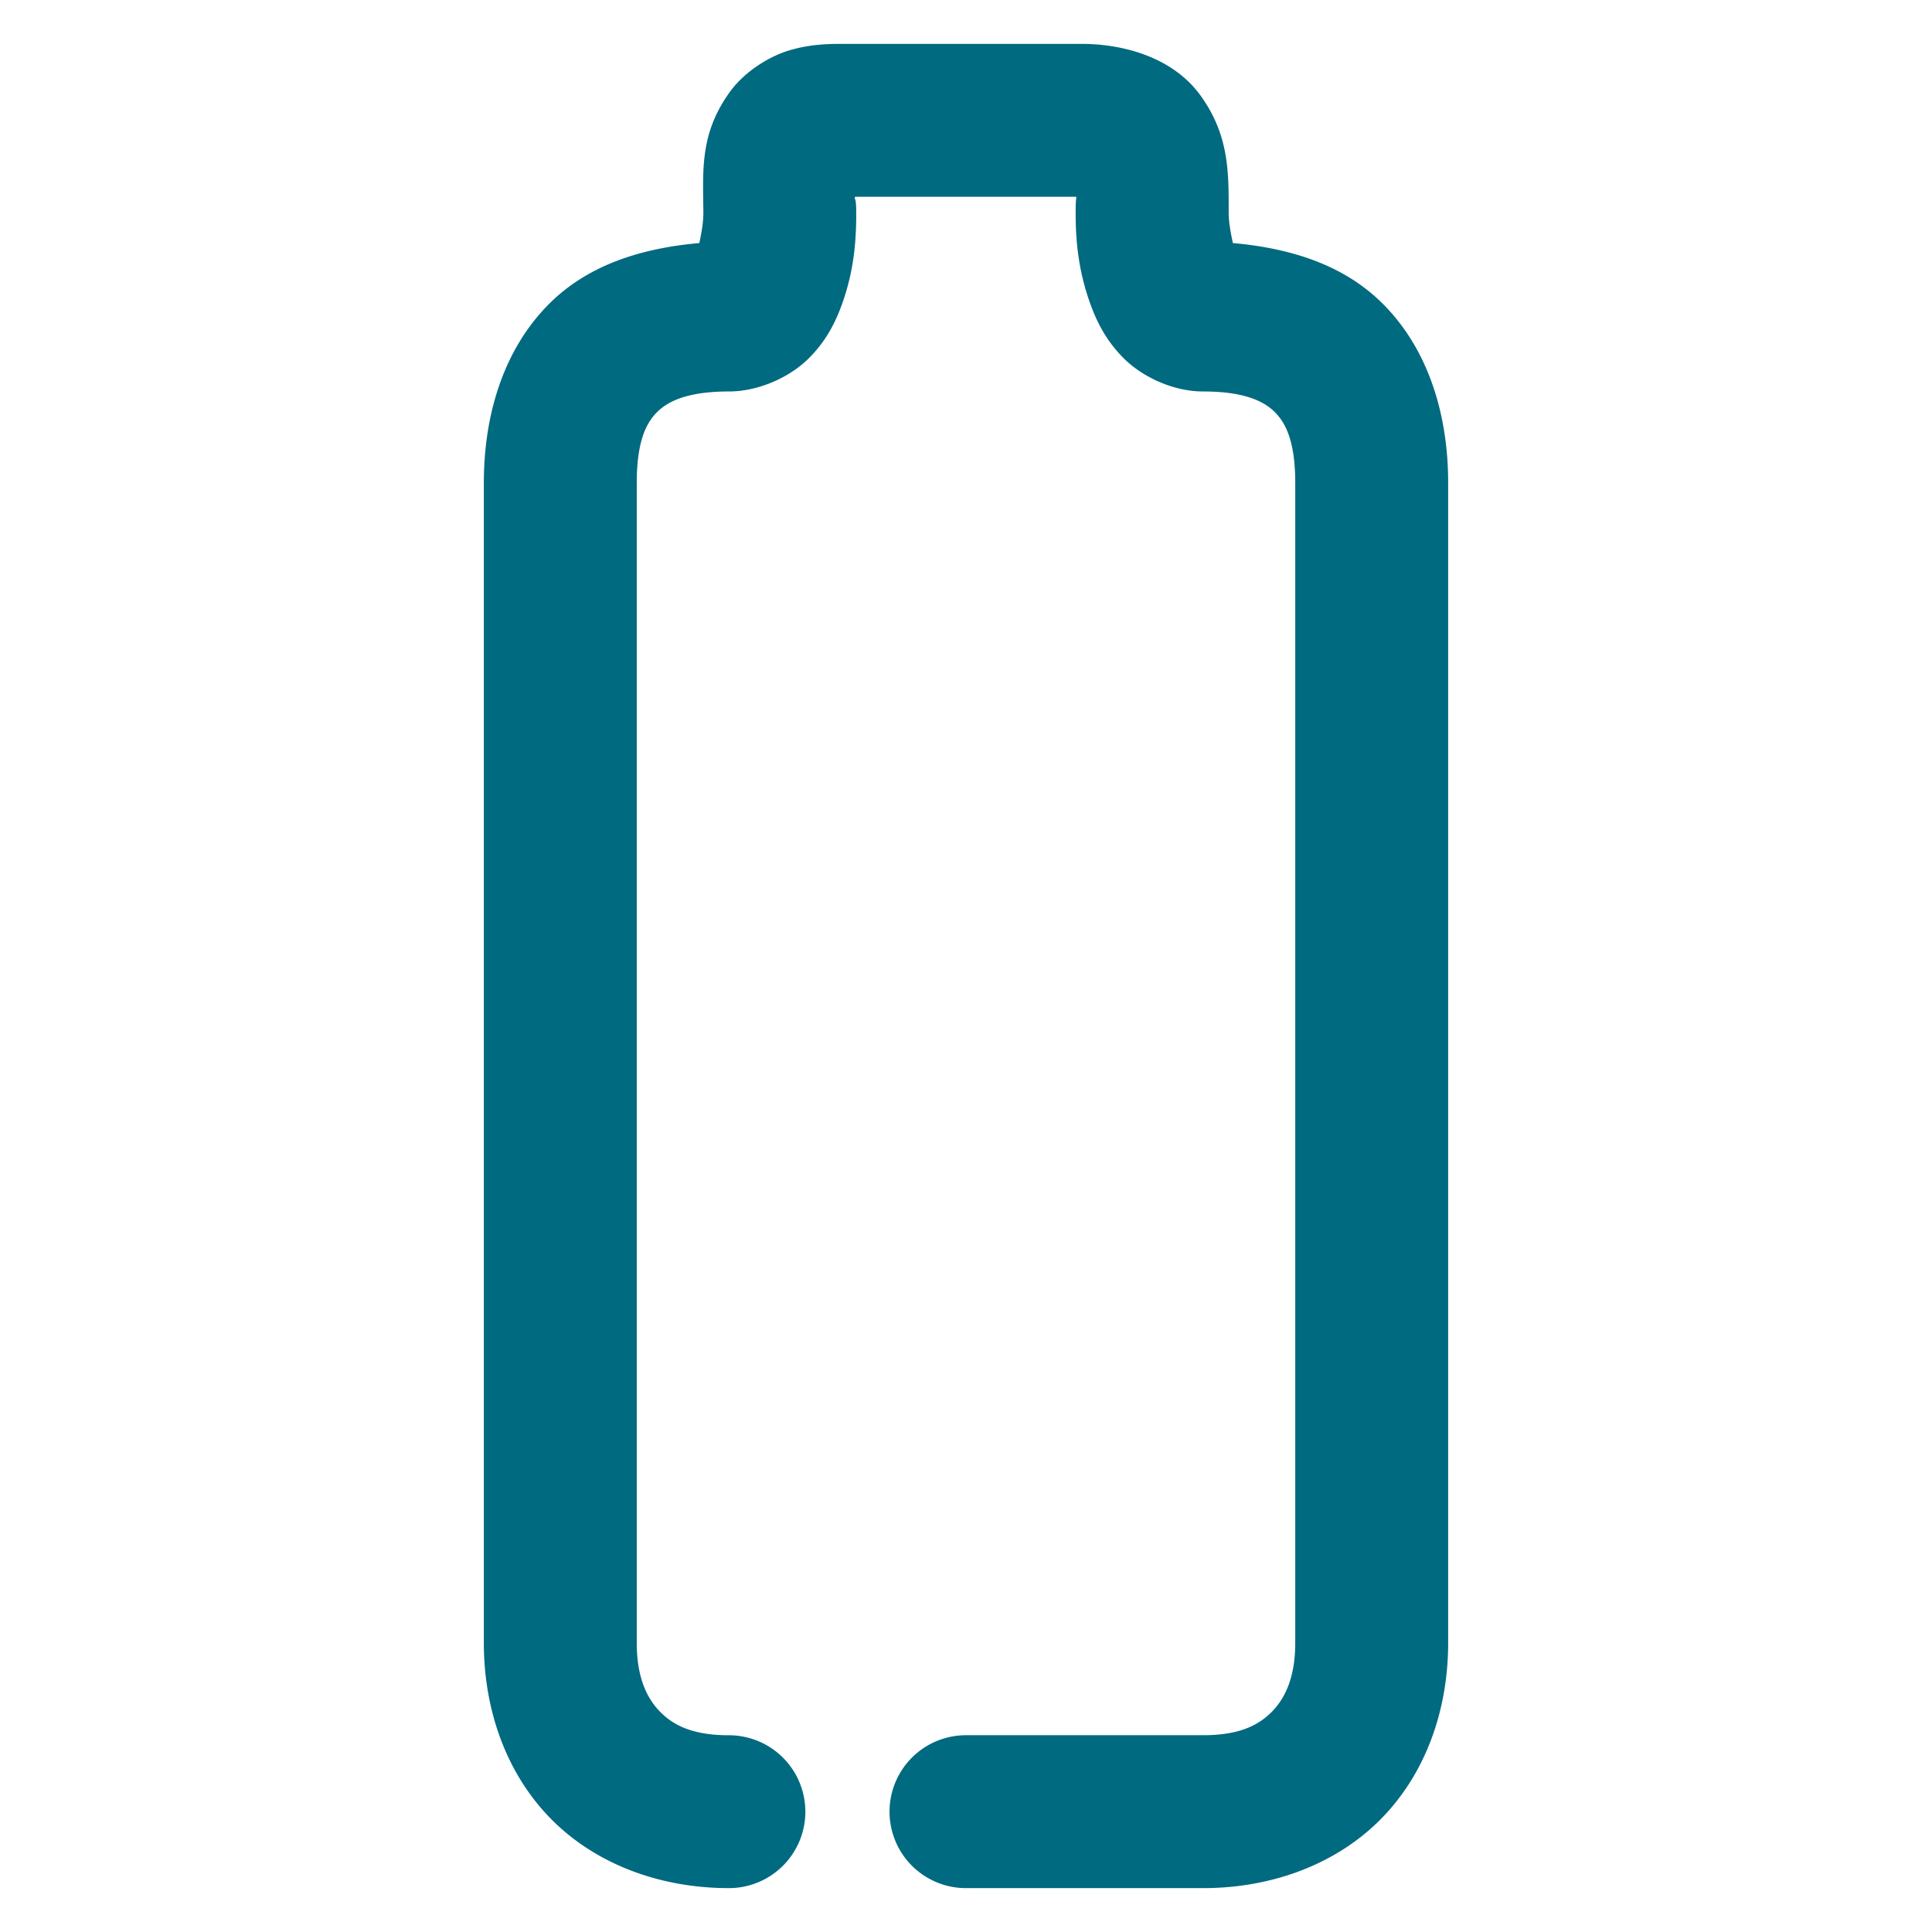 <svg xmlns="http://www.w3.org/2000/svg" width="48" height="48">
	<path d="m 20.965,1.09 c -0.405,0 -0.821,0.008 -1.33,0.154 -0.509,0.147 -1.13,0.524 -1.504,1.043 -0.744,1.033 -0.666,1.924 -0.656,3.002 0,0.255 -0.054,0.53 -0.1,0.75 -1.384,0.122 -2.706,0.513 -3.684,1.463 -1.154,1.122 -1.67,2.754 -1.67,4.494 v 28.824 c 0,1.619 0.529,3.189 1.629,4.33 1.1,1.141 2.714,1.76 4.459,1.76 a 1.9,1.9 0 0 0 1.9,-1.9 1.9,1.9 0 0 0 -1.9,-1.898 c -0.911,0 -1.392,-0.254 -1.723,-0.598 -0.331,-0.343 -0.566,-0.869 -0.566,-1.693 V 11.996 c 0,-1.05 0.244,-1.504 0.518,-1.77 0.273,-0.266 0.765,-0.5 1.771,-0.5 0.739,0 1.498,-0.352 1.957,-0.797 0.459,-0.445 0.689,-0.923 0.848,-1.357 0.316,-0.868 0.359,-1.647 0.359,-2.283 a 1.9,1.9 0 0 0 0,-0.016 c -0.004,-0.449 -0.051,-0.258 -0.031,-0.385 h 5.496 c 0.011,0.083 -0.014,-0.036 -0.014,0.4 0,0.633 0.053,1.406 0.367,2.268 0.157,0.431 0.382,0.902 0.832,1.35 0.45,0.448 1.211,0.82 1.967,0.82 1.007,0 1.496,0.234 1.77,0.5 0.273,0.266 0.52,0.719 0.52,1.77 v 28.824 c 0,0.825 -0.236,1.35 -0.566,1.693 -0.331,0.343 -0.811,0.598 -1.723,0.598 H 24 A 1.9,1.9 0 0 0 22.1,45.01 1.9,1.9 0 0 0 24,46.91 h 5.891 c 1.745,0 3.359,-0.618 4.459,-1.76 1.1,-1.141 1.629,-2.711 1.629,-4.33 V 11.996 c 0,-1.741 -0.516,-3.372 -1.67,-4.494 -0.976,-0.949 -2.295,-1.34 -3.678,-1.463 -0.05,-0.227 -0.105,-0.522 -0.105,-0.75 0,-0.98 0.02,-1.917 -0.695,-2.91 C 29.115,1.386 27.842,1.09 26.871,1.09 Z" fill="#006A80"/>
</svg>
